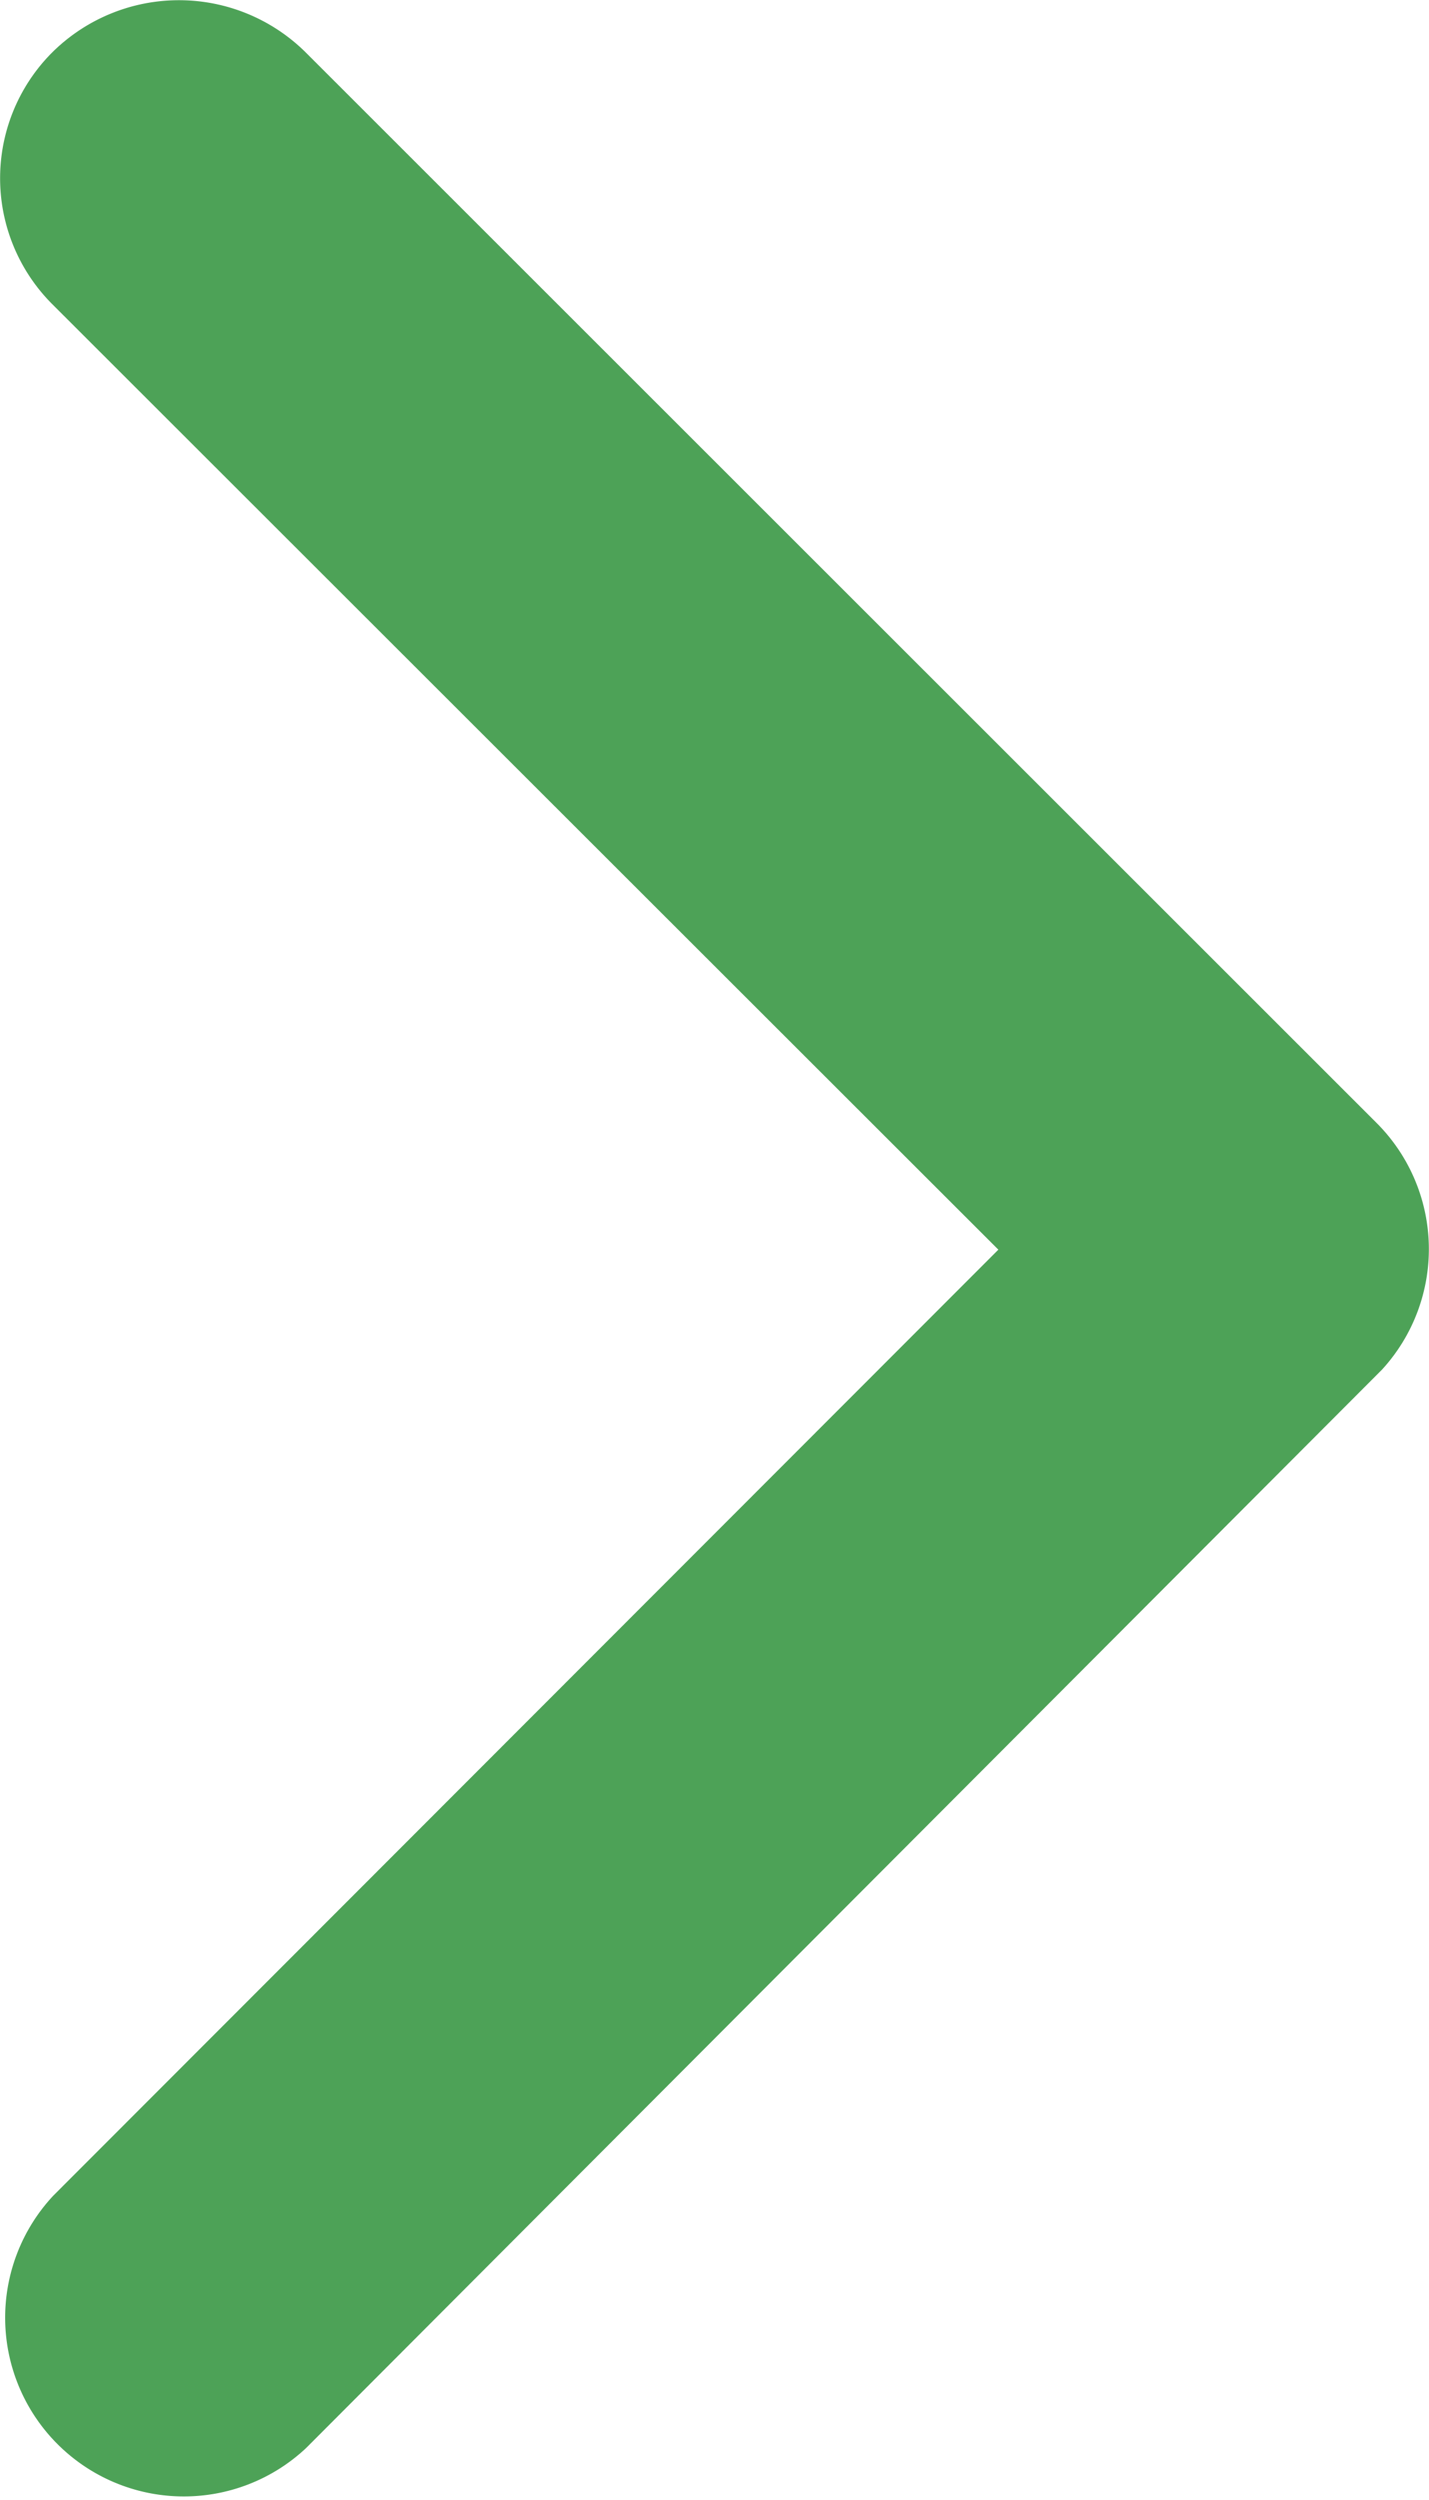 <svg xmlns="http://www.w3.org/2000/svg"
     width="7.486" height="13.092"
     viewBox="0 0 7.486 13.092"
>
    <path id="Icon_ionic-ios-arrow-forward"
          data-name="Icon ionic-ios-arrow-forward"
          d="M16.476,12.74,11.521,7.79a.932.932,0,0,1,0-1.321.943.943,0,0,1,1.325,0l5.613,5.609a.934.934,0,0,1,.027,1.29L12.85,19.015a.936.936,0,0,1-1.325-1.321Z"
          transform="translate(-11.246 -6.196)"
          fill="#4DA257"
    />
</svg>
